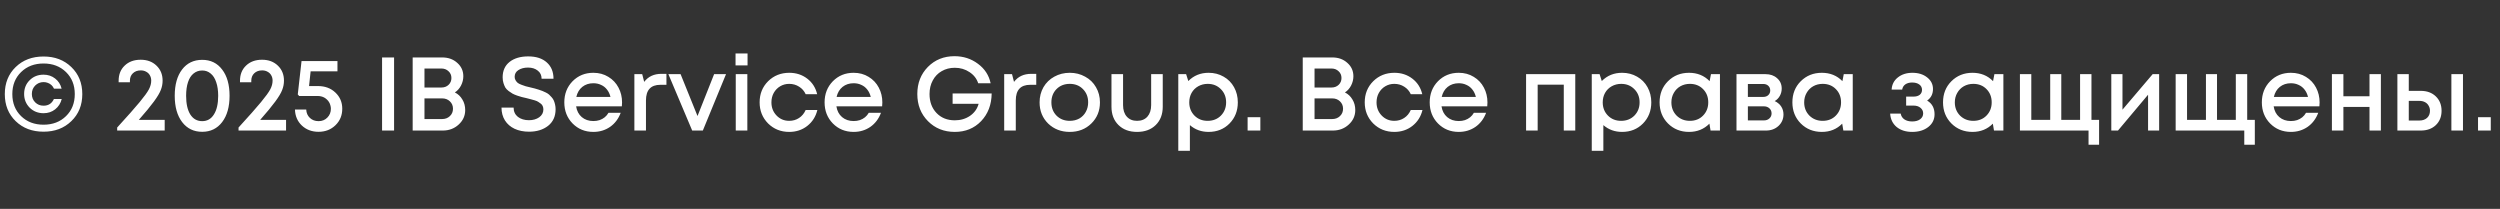 <svg width="383" height="32" viewBox="0 0 383 32" fill="none" xmlns="http://www.w3.org/2000/svg">
<rect x="0" y="0" width="383" height="32" fill="#333333" stroke="none"/>
<path d="M6.672 20.176C4.933 20.176 3.509 19.637 2.4 18.56C1.291 17.483 0.736 16.101 0.736 14.416C0.736 12.731 1.291 11.349 2.4 10.272C3.509 9.195 4.933 8.656 6.672 8.656C8.4 8.656 9.819 9.195 10.928 10.272C12.048 11.349 12.608 12.731 12.608 14.416C12.608 16.101 12.048 17.483 10.928 18.56C9.819 19.637 8.4 20.176 6.672 20.176ZM3.232 17.792C4.128 18.667 5.275 19.104 6.672 19.104C8.069 19.104 9.216 18.667 10.112 17.792C11.008 16.917 11.456 15.792 11.456 14.416C11.456 13.04 11.008 11.915 10.112 11.04C9.216 10.165 8.069 9.728 6.672 9.728C5.275 9.728 4.128 10.165 3.232 11.04C2.336 11.915 1.888 13.04 1.888 14.416C1.888 15.792 2.336 16.917 3.232 17.792ZM6.672 17.344C5.829 17.344 5.12 17.061 4.544 16.496C3.979 15.92 3.696 15.221 3.696 14.4C3.696 13.547 3.979 12.843 4.544 12.288C5.109 11.723 5.819 11.44 6.672 11.44C7.355 11.44 7.947 11.637 8.448 12.032C8.949 12.416 9.28 12.933 9.44 13.584H8.272C8.176 13.371 8.048 13.189 7.888 13.04C7.728 12.891 7.547 12.779 7.344 12.704C7.141 12.619 6.917 12.576 6.672 12.576C6.416 12.576 6.176 12.624 5.952 12.72C5.739 12.816 5.552 12.944 5.392 13.104C5.232 13.264 5.104 13.456 5.008 13.68C4.923 13.904 4.88 14.144 4.88 14.4C4.88 14.912 5.051 15.339 5.392 15.68C5.733 16.021 6.16 16.192 6.672 16.192C7.419 16.192 7.947 15.851 8.256 15.168H9.456C9.296 15.819 8.96 16.347 8.448 16.752C7.947 17.147 7.355 17.344 6.672 17.344ZM21.263 18.368H25.231V20H17.951V19.536C19.54 17.797 20.687 16.501 21.391 15.648C22.105 14.784 22.58 14.128 22.815 13.68C23.049 13.232 23.167 12.789 23.167 12.352C23.167 12.043 23.097 11.771 22.959 11.536C22.831 11.301 22.644 11.12 22.399 10.992C22.164 10.853 21.887 10.784 21.567 10.784C21.065 10.784 20.66 10.933 20.351 11.232C20.052 11.52 19.903 11.899 19.903 12.368V12.608H18.175V12.368C18.175 11.408 18.484 10.635 19.103 10.048C19.721 9.451 20.537 9.152 21.551 9.152C22.543 9.152 23.348 9.451 23.967 10.048C24.596 10.645 24.911 11.413 24.911 12.352C24.911 12.843 24.82 13.317 24.639 13.776C24.468 14.235 24.116 14.827 23.583 15.552C23.06 16.267 22.287 17.205 21.263 18.368ZM30.977 20.192C29.686 20.192 28.663 19.696 27.905 18.704C27.148 17.712 26.769 16.368 26.769 14.672C26.769 12.976 27.142 11.637 27.889 10.656C28.646 9.664 29.676 9.168 30.977 9.168C32.268 9.168 33.286 9.664 34.033 10.656C34.791 11.637 35.169 12.976 35.169 14.672C35.169 16.368 34.791 17.712 34.033 18.704C33.276 19.696 32.257 20.192 30.977 20.192ZM30.977 18.56C31.745 18.56 32.343 18.219 32.769 17.536C33.206 16.853 33.425 15.899 33.425 14.672C33.425 13.861 33.324 13.168 33.121 12.592C32.929 12.005 32.647 11.563 32.273 11.264C31.91 10.955 31.479 10.8 30.977 10.8C30.465 10.8 30.023 10.955 29.649 11.264C29.276 11.563 28.993 12.005 28.801 12.592C28.609 13.168 28.513 13.861 28.513 14.672C28.513 15.899 28.727 16.853 29.153 17.536C29.59 18.219 30.198 18.56 30.977 18.56ZM39.856 18.368H43.824V20H36.544V19.536C38.134 17.797 39.28 16.501 39.984 15.648C40.699 14.784 41.174 14.128 41.408 13.68C41.643 13.232 41.76 12.789 41.76 12.352C41.76 12.043 41.691 11.771 41.552 11.536C41.424 11.301 41.238 11.12 40.992 10.992C40.758 10.853 40.48 10.784 40.16 10.784C39.659 10.784 39.254 10.933 38.944 11.232C38.646 11.52 38.496 11.899 38.496 12.368V12.608H36.768V12.368C36.768 11.408 37.078 10.635 37.696 10.048C38.315 9.451 39.131 9.152 40.144 9.152C41.136 9.152 41.942 9.451 42.56 10.048C43.19 10.645 43.504 11.413 43.504 12.352C43.504 12.843 43.414 13.317 43.232 13.776C43.062 14.235 42.71 14.827 42.176 15.552C41.654 16.267 40.88 17.205 39.856 18.368ZM48.707 13.184C49.795 13.184 50.685 13.515 51.379 14.176C52.083 14.837 52.435 15.664 52.435 16.656C52.435 17.669 52.088 18.512 51.395 19.184C50.702 19.856 49.837 20.192 48.803 20.192C47.779 20.192 46.925 19.872 46.243 19.232C45.571 18.592 45.219 17.776 45.187 16.784H46.915C46.936 17.307 47.123 17.733 47.475 18.064C47.827 18.395 48.27 18.56 48.803 18.56C49.347 18.56 49.795 18.379 50.147 18.016C50.51 17.653 50.691 17.2 50.691 16.656C50.691 16.475 50.664 16.299 50.611 16.128C50.568 15.957 50.504 15.803 50.419 15.664C50.334 15.515 50.227 15.381 50.099 15.264C49.981 15.147 49.848 15.045 49.699 14.96C49.55 14.875 49.384 14.811 49.203 14.768C49.032 14.725 48.846 14.704 48.643 14.704H45.827L45.619 14.464L46.195 9.36H51.699V10.928H47.587L47.347 13.184H48.707ZM58.533 20V8.8H60.373V20H58.533ZM69.685 14.16C70.175 14.405 70.559 14.768 70.837 15.248C71.125 15.717 71.269 16.256 71.269 16.864C71.269 17.739 70.933 18.48 70.261 19.088C69.6 19.696 68.789 20 67.829 20H63.221V8.8H67.733C68.671 8.8 69.445 9.077 70.053 9.632C70.671 10.176 70.981 10.859 70.981 11.68C70.981 12.171 70.864 12.645 70.629 13.104C70.394 13.552 70.079 13.904 69.685 14.16ZM69.157 11.952C69.157 11.525 69.007 11.179 68.709 10.912C68.421 10.635 68.058 10.496 67.621 10.496H65.029V13.408H67.621C68.069 13.408 68.437 13.269 68.725 12.992C69.013 12.715 69.157 12.368 69.157 11.952ZM67.717 18.24C68.207 18.24 68.608 18.091 68.917 17.792C69.237 17.493 69.397 17.115 69.397 16.656C69.397 16.197 69.237 15.819 68.917 15.52C68.608 15.221 68.207 15.072 67.717 15.072H65.029V18.24H67.717ZM81.053 20.176C80.21 20.176 79.469 20.027 78.829 19.728C78.2 19.429 77.709 19.003 77.357 18.448C77.005 17.883 76.829 17.227 76.829 16.48H78.685C78.685 17.077 78.904 17.552 79.341 17.904C79.789 18.245 80.354 18.416 81.037 18.416C81.656 18.416 82.178 18.267 82.605 17.968C83.032 17.659 83.245 17.259 83.245 16.768C83.245 16.587 83.213 16.421 83.149 16.272C83.096 16.123 83 15.995 82.861 15.888C82.733 15.781 82.605 15.691 82.477 15.616C82.36 15.531 82.178 15.451 81.933 15.376C81.698 15.301 81.506 15.248 81.357 15.216C81.208 15.173 80.984 15.115 80.685 15.04C80.354 14.965 80.104 14.907 79.933 14.864C79.762 14.811 79.522 14.736 79.213 14.64C78.914 14.533 78.68 14.432 78.509 14.336C78.349 14.24 78.157 14.112 77.933 13.952C77.709 13.781 77.538 13.605 77.421 13.424C77.314 13.232 77.218 13.003 77.133 12.736C77.048 12.469 77.005 12.171 77.005 11.84C77.005 10.837 77.357 10.053 78.061 9.488C78.776 8.923 79.73 8.64 80.925 8.64C82.141 8.64 83.09 8.949 83.773 9.568C84.456 10.176 84.797 11.008 84.797 12.064H82.973C82.973 11.531 82.776 11.115 82.381 10.816C81.997 10.507 81.501 10.352 80.893 10.352C80.306 10.352 79.816 10.48 79.421 10.736C79.037 10.981 78.845 11.328 78.845 11.776C78.845 11.968 78.893 12.144 78.989 12.304C79.085 12.464 79.197 12.597 79.325 12.704C79.453 12.8 79.645 12.896 79.901 12.992C80.157 13.088 80.37 13.163 80.541 13.216C80.722 13.259 80.984 13.323 81.325 13.408C81.592 13.472 81.789 13.52 81.917 13.552C82.056 13.584 82.253 13.643 82.509 13.728C82.765 13.803 82.962 13.872 83.101 13.936C83.24 13.989 83.416 14.069 83.629 14.176C83.842 14.283 84.008 14.389 84.125 14.496C84.242 14.603 84.37 14.736 84.509 14.896C84.658 15.056 84.77 15.227 84.845 15.408C84.92 15.579 84.984 15.781 85.037 16.016C85.09 16.24 85.117 16.48 85.117 16.736C85.117 17.824 84.733 18.672 83.965 19.28C83.197 19.877 82.226 20.176 81.053 20.176ZM95.3 15.696C95.3 15.856 95.29 16.053 95.268 16.288H88.26C88.367 16.981 88.655 17.531 89.124 17.936C89.604 18.341 90.196 18.544 90.9 18.544C91.242 18.544 91.561 18.496 91.86 18.4C92.159 18.293 92.42 18.149 92.644 17.968C92.879 17.776 93.071 17.547 93.22 17.28H95.092C94.751 18.197 94.207 18.917 93.46 19.44C92.713 19.952 91.86 20.208 90.9 20.208C89.631 20.208 88.57 19.776 87.716 18.912C86.874 18.048 86.452 16.971 86.452 15.68C86.452 14.389 86.874 13.312 87.716 12.448C88.57 11.584 89.631 11.152 90.9 11.152C91.764 11.152 92.532 11.36 93.204 11.776C93.876 12.181 94.394 12.731 94.756 13.424C95.119 14.107 95.3 14.864 95.3 15.696ZM90.9 12.752C90.239 12.752 89.674 12.939 89.204 13.312C88.746 13.685 88.442 14.197 88.292 14.848H93.524C93.418 14.411 93.242 14.037 92.996 13.728C92.751 13.408 92.447 13.168 92.084 13.008C91.732 12.837 91.338 12.752 90.9 12.752ZM101.33 11.312H102.098V12.992H101.17C99.698 12.992 98.962 13.792 98.962 15.392V20H97.186V11.36H98.386L98.69 12.544C99.308 11.723 100.189 11.312 101.33 11.312ZM109.403 11.36H111.227L107.675 20H106.043L102.395 11.36H104.267L106.859 17.776L109.403 11.36ZM112.685 10.016V8.192H114.525V10.016H112.685ZM112.717 20V11.36H114.493V20H112.717ZM120.902 20.208C119.622 20.208 118.545 19.776 117.67 18.912C116.806 18.037 116.374 16.96 116.374 15.68C116.374 14.389 116.806 13.312 117.67 12.448C118.545 11.584 119.627 11.152 120.918 11.152C121.974 11.152 122.891 11.451 123.67 12.048C124.449 12.645 124.955 13.44 125.19 14.432H123.43C123.206 13.941 122.87 13.557 122.422 13.28C121.974 12.992 121.467 12.848 120.902 12.848C120.401 12.848 119.942 12.971 119.526 13.216C119.11 13.461 118.779 13.803 118.534 14.24C118.299 14.667 118.182 15.147 118.182 15.68C118.182 16.48 118.443 17.152 118.966 17.696C119.489 18.24 120.134 18.512 120.902 18.512C121.467 18.512 121.969 18.368 122.406 18.08C122.854 17.792 123.195 17.381 123.43 16.848H125.222C124.977 17.861 124.459 18.677 123.67 19.296C122.891 19.904 121.969 20.208 120.902 20.208ZM135.175 15.696C135.175 15.856 135.164 16.053 135.143 16.288H128.135C128.242 16.981 128.53 17.531 128.999 17.936C129.479 18.341 130.071 18.544 130.775 18.544C131.116 18.544 131.436 18.496 131.735 18.4C132.034 18.293 132.295 18.149 132.519 17.968C132.754 17.776 132.946 17.547 133.095 17.28H134.967C134.626 18.197 134.082 18.917 133.335 19.44C132.588 19.952 131.735 20.208 130.775 20.208C129.506 20.208 128.444 19.776 127.591 18.912C126.748 18.048 126.327 16.971 126.327 15.68C126.327 14.389 126.748 13.312 127.591 12.448C128.444 11.584 129.506 11.152 130.775 11.152C131.639 11.152 132.407 11.36 133.079 11.776C133.751 12.181 134.268 12.731 134.631 13.424C134.994 14.107 135.175 14.864 135.175 15.696ZM130.775 12.752C130.114 12.752 129.548 12.939 129.079 13.312C128.62 13.685 128.316 14.197 128.167 14.848H133.399C133.292 14.411 133.116 14.037 132.871 13.728C132.626 13.408 132.322 13.168 131.959 13.008C131.607 12.837 131.212 12.752 130.775 12.752ZM145.94 14.32H151.924C151.903 16.037 151.364 17.451 150.308 18.56C149.252 19.659 147.908 20.208 146.276 20.208C144.623 20.208 143.252 19.659 142.164 18.56C141.076 17.461 140.532 16.075 140.532 14.4C140.532 12.736 141.071 11.355 142.148 10.256C143.236 9.157 144.596 8.608 146.228 8.608C147.593 8.608 148.793 8.997 149.828 9.776C150.863 10.544 151.508 11.536 151.764 12.752H149.86C149.625 12.037 149.177 11.467 148.516 11.04C147.865 10.603 147.119 10.384 146.276 10.384C145.529 10.384 144.863 10.555 144.276 10.896C143.689 11.227 143.231 11.701 142.9 12.32C142.569 12.928 142.404 13.621 142.404 14.4C142.404 15.595 142.761 16.565 143.476 17.312C144.191 18.059 145.124 18.432 146.276 18.432C147.161 18.432 147.94 18.203 148.612 17.744C149.284 17.275 149.721 16.661 149.924 15.904H145.94V14.32ZM157.986 11.312H158.754V12.992H157.826C156.354 12.992 155.618 13.792 155.618 15.392V20H153.842V11.36H155.042L155.346 12.544C155.965 11.723 156.845 11.312 157.986 11.312ZM167.185 18.928C166.31 19.781 165.211 20.208 163.889 20.208C162.566 20.208 161.462 19.781 160.577 18.928C159.702 18.064 159.265 16.981 159.265 15.68C159.265 14.827 159.462 14.053 159.857 13.36C160.262 12.667 160.817 12.128 161.521 11.744C162.235 11.349 163.025 11.152 163.889 11.152C164.753 11.152 165.537 11.349 166.241 11.744C166.955 12.128 167.51 12.667 167.905 13.36C168.31 14.053 168.513 14.827 168.513 15.68C168.513 16.981 168.07 18.064 167.185 18.928ZM163.889 18.512C164.433 18.512 164.918 18.395 165.345 18.16C165.771 17.915 166.102 17.579 166.337 17.152C166.582 16.715 166.705 16.224 166.705 15.68C166.705 14.859 166.438 14.181 165.905 13.648C165.382 13.115 164.71 12.848 163.889 12.848C163.067 12.848 162.39 13.115 161.857 13.648C161.334 14.181 161.073 14.859 161.073 15.68C161.073 16.501 161.334 17.179 161.857 17.712C162.39 18.245 163.067 18.512 163.889 18.512ZM174.197 20.208C173.013 20.208 172.063 19.856 171.349 19.152C170.634 18.448 170.277 17.515 170.277 16.352V11.36H172.053V16.096C172.053 16.853 172.245 17.445 172.629 17.872C173.013 18.299 173.535 18.512 174.197 18.512C174.869 18.512 175.397 18.299 175.781 17.872C176.165 17.435 176.357 16.843 176.357 16.096V11.36H178.133V16.352C178.133 17.515 177.775 18.448 177.061 19.152C176.346 19.856 175.391 20.208 174.197 20.208ZM185.154 11.152C186.007 11.152 186.775 11.349 187.458 11.744C188.141 12.128 188.674 12.667 189.058 13.36C189.442 14.053 189.634 14.827 189.634 15.68C189.634 16.981 189.207 18.064 188.354 18.928C187.511 19.781 186.445 20.208 185.154 20.208C184.045 20.208 183.09 19.861 182.29 19.168V23.104H180.514V11.36H181.714L182.05 12.416C182.882 11.573 183.917 11.152 185.154 11.152ZM182.994 17.712C183.527 18.245 184.199 18.512 185.01 18.512C185.831 18.512 186.509 18.245 187.042 17.712C187.575 17.168 187.842 16.491 187.842 15.68C187.842 14.869 187.575 14.197 187.042 13.664C186.509 13.12 185.837 12.848 185.026 12.848C184.493 12.848 184.007 12.971 183.57 13.216C183.133 13.461 182.791 13.803 182.546 14.24C182.311 14.667 182.194 15.147 182.194 15.68C182.194 16.491 182.461 17.168 182.994 17.712ZM191.134 20V17.952H193.086V20H191.134ZM206.044 14.16C206.535 14.405 206.919 14.768 207.196 15.248C207.484 15.717 207.628 16.256 207.628 16.864C207.628 17.739 207.292 18.48 206.62 19.088C205.959 19.696 205.148 20 204.188 20H199.58V8.8H204.092C205.031 8.8 205.804 9.077 206.412 9.632C207.031 10.176 207.34 10.859 207.34 11.68C207.34 12.171 207.223 12.645 206.988 13.104C206.754 13.552 206.439 13.904 206.044 14.16ZM205.516 11.952C205.516 11.525 205.367 11.179 205.068 10.912C204.78 10.635 204.418 10.496 203.98 10.496H201.388V13.408H203.98C204.428 13.408 204.796 13.269 205.084 12.992C205.372 12.715 205.516 12.368 205.516 11.952ZM204.076 18.24C204.567 18.24 204.967 18.091 205.276 17.792C205.596 17.493 205.756 17.115 205.756 16.656C205.756 16.197 205.596 15.819 205.276 15.52C204.967 15.221 204.567 15.072 204.076 15.072H201.388V18.24H204.076ZM213.605 20.208C212.325 20.208 211.248 19.776 210.373 18.912C209.509 18.037 209.077 16.96 209.077 15.68C209.077 14.389 209.509 13.312 210.373 12.448C211.248 11.584 212.33 11.152 213.621 11.152C214.677 11.152 215.594 11.451 216.373 12.048C217.152 12.645 217.658 13.44 217.893 14.432H216.133C215.909 13.941 215.573 13.557 215.125 13.28C214.677 12.992 214.17 12.848 213.605 12.848C213.104 12.848 212.645 12.971 212.229 13.216C211.813 13.461 211.482 13.803 211.237 14.24C211.002 14.667 210.885 15.147 210.885 15.68C210.885 16.48 211.146 17.152 211.669 17.696C212.192 18.24 212.837 18.512 213.605 18.512C214.17 18.512 214.672 18.368 215.109 18.08C215.557 17.792 215.898 17.381 216.133 16.848H217.925C217.68 17.861 217.162 18.677 216.373 19.296C215.594 19.904 214.672 20.208 213.605 20.208ZM227.878 15.696C227.878 15.856 227.868 16.053 227.846 16.288H220.838C220.945 16.981 221.233 17.531 221.702 17.936C222.182 18.341 222.774 18.544 223.478 18.544C223.82 18.544 224.14 18.496 224.438 18.4C224.737 18.293 224.998 18.149 225.222 17.968C225.457 17.776 225.649 17.547 225.798 17.28H227.67C227.329 18.197 226.785 18.917 226.038 19.44C225.292 19.952 224.438 20.208 223.478 20.208C222.209 20.208 221.148 19.776 220.294 18.912C219.452 18.048 219.03 16.971 219.03 15.68C219.03 14.389 219.452 13.312 220.294 12.448C221.148 11.584 222.209 11.152 223.478 11.152C224.342 11.152 225.11 11.36 225.782 11.776C226.454 12.181 226.972 12.731 227.334 13.424C227.697 14.107 227.878 14.864 227.878 15.696ZM223.478 12.752C222.817 12.752 222.252 12.939 221.782 13.312C221.324 13.685 221.02 14.197 220.87 14.848H226.102C225.996 14.411 225.82 14.037 225.574 13.728C225.329 13.408 225.025 13.168 224.662 13.008C224.31 12.837 223.916 12.752 223.478 12.752ZM233.795 11.36H241.331V20H239.571V12.976H235.571V20H233.795V11.36ZM248.498 11.152C249.351 11.152 250.119 11.349 250.802 11.744C251.484 12.128 252.018 12.667 252.402 13.36C252.786 14.053 252.978 14.827 252.978 15.68C252.978 16.981 252.551 18.064 251.698 18.928C250.855 19.781 249.788 20.208 248.498 20.208C247.388 20.208 246.434 19.861 245.634 19.168V23.104H243.858V11.36H245.058L245.394 12.416C246.226 11.573 247.26 11.152 248.498 11.152ZM246.338 17.712C246.871 18.245 247.543 18.512 248.354 18.512C249.175 18.512 249.852 18.245 250.386 17.712C250.919 17.168 251.186 16.491 251.186 15.68C251.186 14.869 250.919 14.197 250.386 13.664C249.852 13.12 249.18 12.848 248.37 12.848C247.836 12.848 247.351 12.971 246.914 13.216C246.476 13.461 246.135 13.803 245.89 14.24C245.655 14.667 245.538 15.147 245.538 15.68C245.538 16.491 245.804 17.168 246.338 17.712ZM262.121 11.36H263.497V20H262.057L261.881 18.944C261.049 19.787 260.009 20.208 258.761 20.208C257.47 20.208 256.393 19.776 255.529 18.912C254.676 18.048 254.249 16.971 254.249 15.68C254.249 14.379 254.676 13.301 255.529 12.448C256.393 11.584 257.47 11.152 258.761 11.152C260.03 11.152 261.081 11.579 261.913 12.432L262.121 11.36ZM256.857 17.712C257.401 18.245 258.078 18.512 258.889 18.512C259.71 18.512 260.382 18.245 260.905 17.712C261.438 17.168 261.705 16.491 261.705 15.68C261.705 14.859 261.438 14.181 260.905 13.648C260.382 13.115 259.71 12.848 258.889 12.848C258.356 12.848 257.87 12.971 257.433 13.216C257.006 13.461 256.67 13.803 256.425 14.24C256.18 14.667 256.057 15.147 256.057 15.68C256.057 16.491 256.324 17.168 256.857 17.712ZM271.886 15.488C272.088 15.573 272.27 15.685 272.43 15.824C272.6 15.952 272.744 16.107 272.862 16.288C272.979 16.459 273.07 16.651 273.134 16.864C273.198 17.077 273.23 17.296 273.23 17.52C273.23 18.224 272.974 18.816 272.462 19.296C271.95 19.765 271.31 20 270.542 20H266.03V11.36H270.478C271.203 11.36 271.795 11.568 272.254 11.984C272.723 12.389 272.958 12.917 272.958 13.568C272.958 13.973 272.862 14.347 272.67 14.688C272.478 15.029 272.216 15.296 271.886 15.488ZM271.198 13.856C271.198 13.557 271.096 13.317 270.894 13.136C270.702 12.955 270.446 12.864 270.126 12.864H267.774V14.848H270.126C270.446 14.848 270.702 14.757 270.894 14.576C271.096 14.395 271.198 14.155 271.198 13.856ZM270.222 18.448C270.574 18.448 270.856 18.347 271.07 18.144C271.294 17.941 271.406 17.685 271.406 17.376C271.406 17.056 271.294 16.795 271.07 16.592C270.846 16.389 270.558 16.288 270.206 16.288H267.774V18.448H270.222ZM282.465 11.36H283.841V20H282.401L282.225 18.944C281.393 19.787 280.353 20.208 279.105 20.208C277.814 20.208 276.737 19.776 275.873 18.912C275.019 18.048 274.593 16.971 274.593 15.68C274.593 14.379 275.019 13.301 275.873 12.448C276.737 11.584 277.814 11.152 279.105 11.152C280.374 11.152 281.425 11.579 282.257 12.432L282.465 11.36ZM277.201 17.712C277.745 18.245 278.422 18.512 279.233 18.512C280.054 18.512 280.726 18.245 281.249 17.712C281.782 17.168 282.049 16.491 282.049 15.68C282.049 14.859 281.782 14.181 281.249 13.648C280.726 13.115 280.054 12.848 279.233 12.848C278.699 12.848 278.214 12.971 277.777 13.216C277.35 13.461 277.014 13.803 276.769 14.24C276.523 14.667 276.401 15.147 276.401 15.68C276.401 16.491 276.667 17.168 277.201 17.712ZM295.237 15.408C295.994 15.856 296.373 16.555 296.373 17.504C296.373 18.304 296.053 18.955 295.413 19.456C294.773 19.957 293.951 20.208 292.949 20.208C291.978 20.208 291.183 19.957 290.565 19.456C289.957 18.944 289.626 18.261 289.573 17.408H291.189C291.253 17.781 291.439 18.075 291.749 18.288C292.058 18.501 292.458 18.608 292.949 18.608C293.45 18.608 293.855 18.496 294.165 18.272C294.474 18.037 294.629 17.739 294.629 17.376C294.629 17.024 294.49 16.736 294.213 16.512C293.946 16.288 293.589 16.176 293.141 16.176H292.021V14.8H293.141C293.546 14.8 293.866 14.709 294.101 14.528C294.335 14.336 294.453 14.08 294.453 13.76C294.453 13.419 294.314 13.147 294.037 12.944C293.759 12.741 293.391 12.64 292.933 12.64C292.517 12.64 292.17 12.736 291.893 12.928C291.626 13.12 291.466 13.387 291.413 13.728H289.797C289.839 12.96 290.154 12.341 290.741 11.872C291.338 11.392 292.085 11.152 292.981 11.152C293.898 11.152 294.65 11.387 295.237 11.856C295.834 12.325 296.133 12.917 296.133 13.632C296.133 14.4 295.834 14.992 295.237 15.408ZM305.543 11.36H306.919V20H305.479L305.303 18.944C304.471 19.787 303.431 20.208 302.183 20.208C300.892 20.208 299.815 19.776 298.951 18.912C298.098 18.048 297.671 16.971 297.671 15.68C297.671 14.379 298.098 13.301 298.951 12.448C299.815 11.584 300.892 11.152 302.183 11.152C303.452 11.152 304.503 11.579 305.335 12.432L305.543 11.36ZM300.279 17.712C300.823 18.245 301.5 18.512 302.311 18.512C303.132 18.512 303.804 18.245 304.327 17.712C304.86 17.168 305.127 16.491 305.127 15.68C305.127 14.859 304.86 14.181 304.327 13.648C303.804 13.115 303.132 12.848 302.311 12.848C301.778 12.848 301.292 12.971 300.855 13.216C300.428 13.461 300.092 13.803 299.847 14.24C299.602 14.667 299.479 15.147 299.479 15.68C299.479 16.491 299.746 17.168 300.279 17.712ZM320.412 18.368H321.58V22.176H319.964V20H309.452V11.36H311.196V18.368H314.092V11.36H315.788V18.368H318.668V11.36H320.412V18.368ZM329.788 11.36H330.78V20H329.084V14.512L324.476 20H323.452V11.36H325.164V16.8L329.788 11.36ZM344.271 18.368H345.439V22.176H343.823V20H333.311V11.36H335.055V18.368H337.951V11.36H339.647V18.368H342.527V11.36H344.271V18.368ZM355.363 15.696C355.363 15.856 355.352 16.053 355.331 16.288H348.323C348.429 16.981 348.717 17.531 349.187 17.936C349.667 18.341 350.259 18.544 350.963 18.544C351.304 18.544 351.624 18.496 351.923 18.4C352.221 18.293 352.483 18.149 352.707 17.968C352.941 17.776 353.133 17.547 353.283 17.28H355.155C354.813 18.197 354.269 18.917 353.523 19.44C352.776 19.952 351.923 20.208 350.963 20.208C349.693 20.208 348.632 19.776 347.779 18.912C346.936 18.048 346.515 16.971 346.515 15.68C346.515 14.389 346.936 13.312 347.779 12.448C348.632 11.584 349.693 11.152 350.963 11.152C351.827 11.152 352.595 11.36 353.267 11.776C353.939 12.181 354.456 12.731 354.819 13.424C355.181 14.107 355.363 14.864 355.363 15.696ZM350.963 12.752C350.301 12.752 349.736 12.939 349.267 13.312C348.808 13.685 348.504 14.197 348.355 14.848H353.587C353.48 14.411 353.304 14.037 353.059 13.728C352.813 13.408 352.509 13.168 352.147 13.008C351.795 12.837 351.4 12.752 350.963 12.752ZM363.008 11.36H364.752V20H363.008V16.384H359.008V20H357.248V11.36H359.008V14.752H363.008V11.36ZM370.864 13.92C371.813 13.92 372.581 14.203 373.168 14.768C373.754 15.333 374.048 16.069 374.048 16.976C374.048 17.872 373.754 18.603 373.168 19.168C372.581 19.723 371.813 20 370.864 20H367.28V11.36H369.024V13.92H370.864ZM375.552 11.36H377.328V20H375.552V11.36ZM370.656 18.464C371.136 18.464 371.525 18.331 371.824 18.064C372.122 17.787 372.272 17.424 372.272 16.976C372.272 16.677 372.202 16.416 372.064 16.192C371.936 15.957 371.749 15.776 371.504 15.648C371.258 15.52 370.976 15.456 370.656 15.456H369.024V18.464H370.656ZM379.634 20V17.952H381.586V20H379.634Z" fill="white"/>
</svg>
